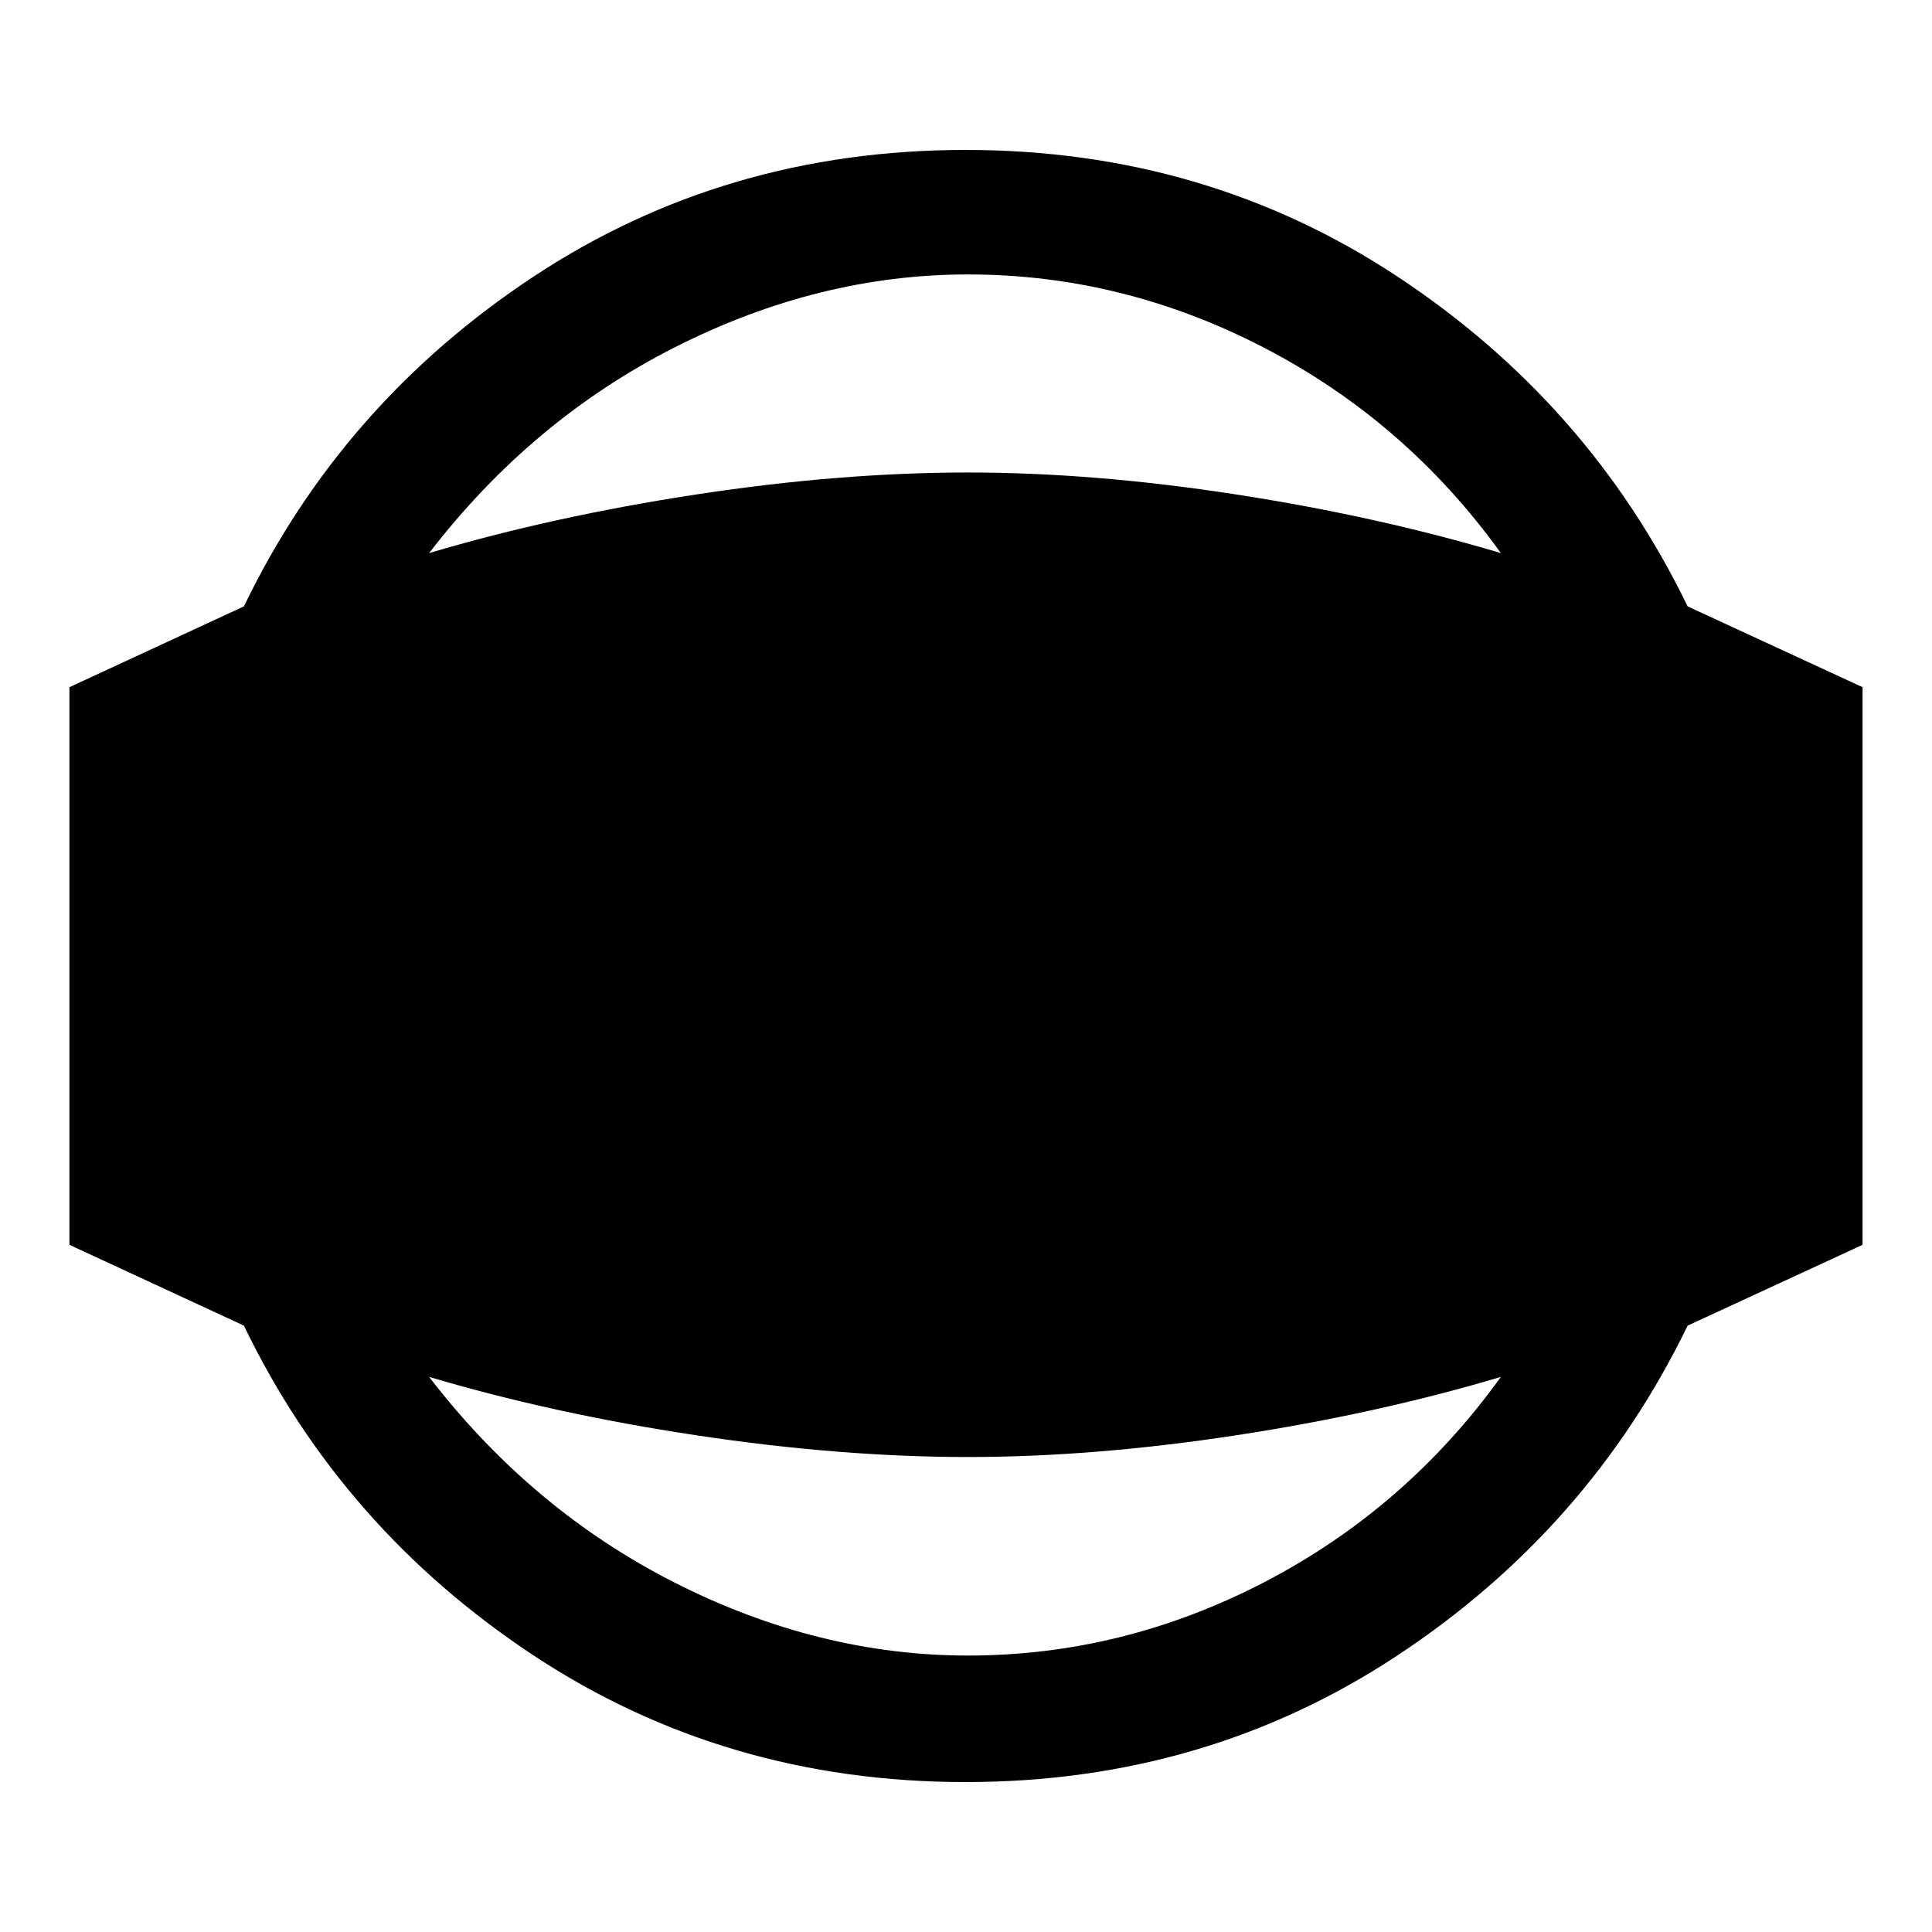 <svg xmlns="http://www.w3.org/2000/svg" width="48" height="48" viewBox="0 -960 960 960"><path d="M479.76-74.5q-119.33 0-214.59-62.9T121.2-301.3l-86.7-40.16v-277.08l86.7-40.16q48.71-101 143.97-163.9 95.26-62.9 214.59-62.9t214.59 62.9q95.26 62.9 144.22 163.9l86.93 40.16v277.08l-86.93 40.16q-48.96 101-144.22 163.9-95.26 62.9-214.59 62.9Zm1.24-62.87q77.09 0 147.41-36.56 70.33-36.57 117.37-101.9-61.32 18.29-131.77 29.05-70.44 10.76-133.01 10.76-63.33 0-134.77-10.76-71.45-10.76-133.01-29.05 51.04 66.33 122.37 102.4 71.32 36.06 145.41 36.06Zm0-686.26q-74.09 0-145.41 36.06-71.33 36.07-122.37 102.4 61.56-18.29 133.01-29.17 71.44-10.88 134.77-10.88 62.57 0 133.01 10.88 70.45 10.88 131.77 29.17-47.04-65.33-117.37-101.9-70.32-36.56-147.41-36.56Z"/></svg>